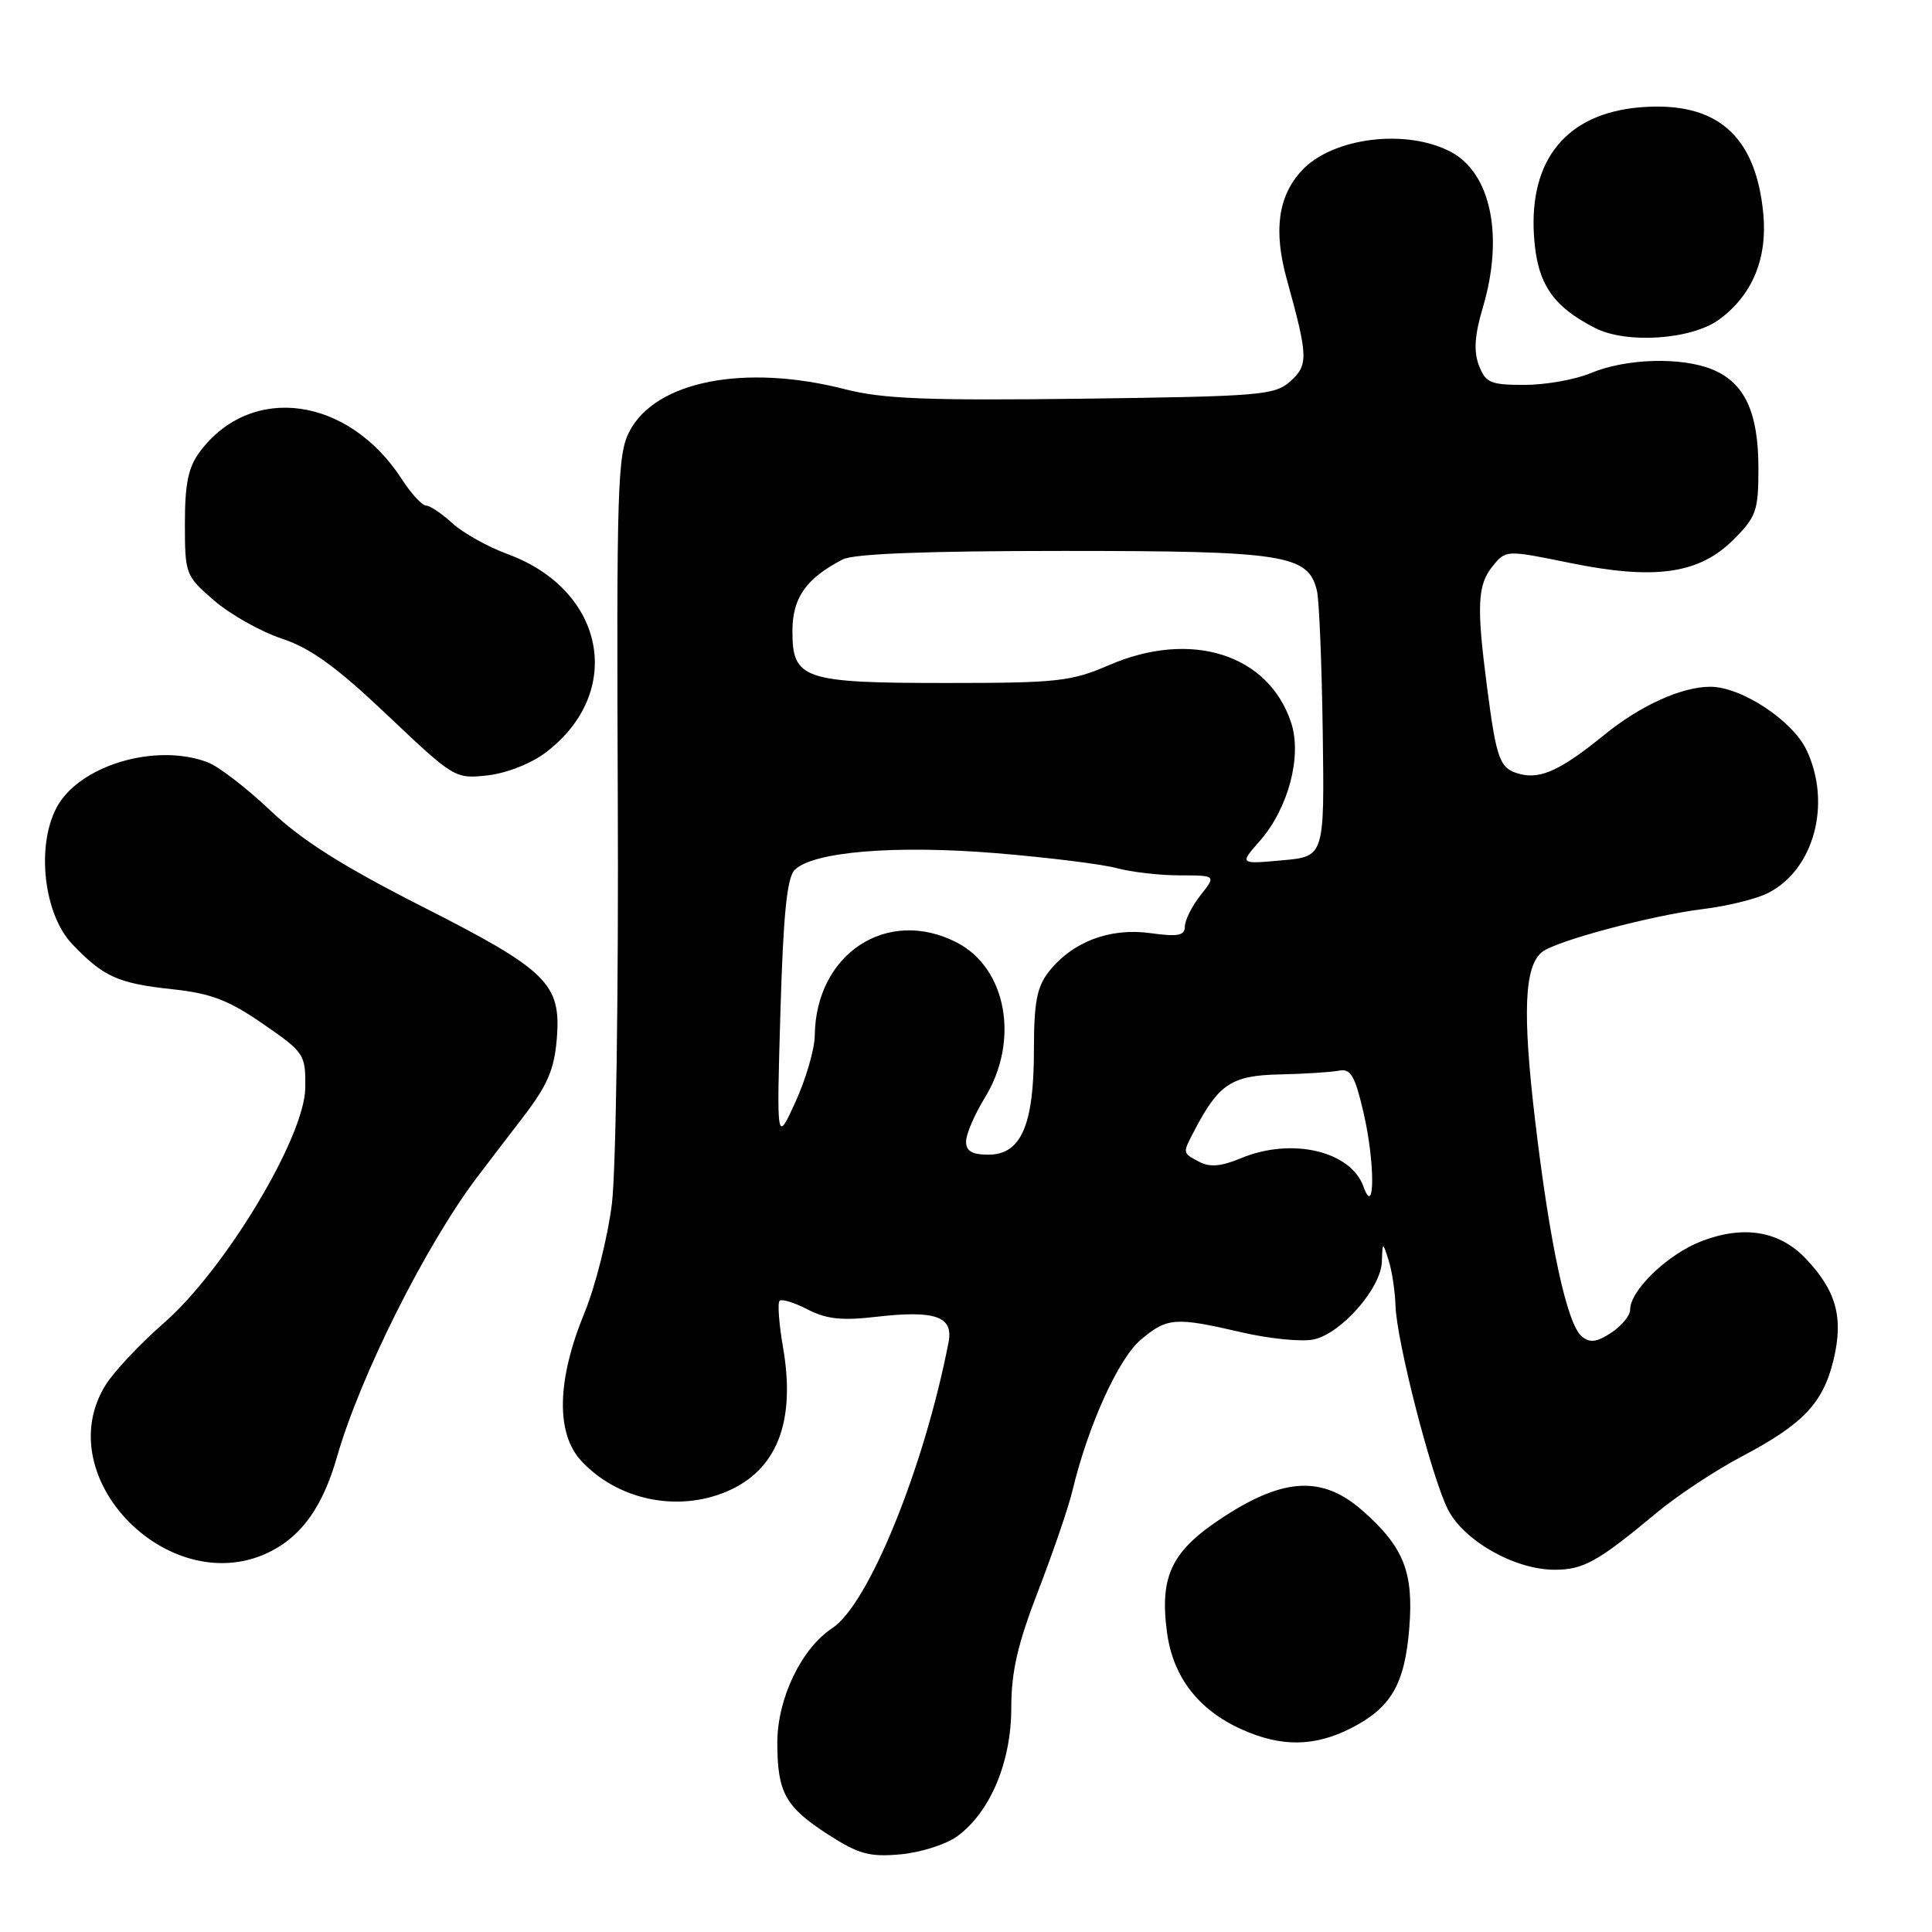 <?xml version="1.0" encoding="UTF-8" standalone="no"?>
<!DOCTYPE svg PUBLIC "-//W3C//DTD SVG 1.1//EN" "http://www.w3.org/Graphics/SVG/1.1/DTD/svg11.dtd" >
<svg xmlns="http://www.w3.org/2000/svg" xmlns:xlink="http://www.w3.org/1999/xlink" version="1.1" viewBox="0 0 256 256">
 <g >
 <path fill="currentColor"
d=" M 126.82 243.33 C 131.20 240.14 134.00 233.50 134.00 226.30 C 134.00 221.49 134.84 217.85 137.58 210.76 C 139.54 205.67 141.59 199.70 142.11 197.50 C 144.17 188.91 148.20 180.01 151.16 177.52 C 154.67 174.57 155.69 174.49 164.57 176.55 C 168.24 177.40 172.53 177.82 174.09 177.48 C 177.73 176.68 182.97 170.71 183.10 167.22 C 183.20 164.50 183.20 164.50 184.00 167.00 C 184.44 168.38 184.85 171.07 184.91 173.00 C 185.06 177.73 189.67 195.66 191.85 200.00 C 193.95 204.16 200.73 208.00 205.99 208.00 C 209.82 208.00 211.72 206.94 219.50 200.46 C 222.25 198.17 227.32 194.82 230.76 193.01 C 238.94 188.70 241.58 185.92 242.96 180.15 C 244.30 174.58 243.31 171.01 239.26 166.76 C 235.78 163.11 231.07 162.32 225.49 164.45 C 221.01 166.16 216.00 170.97 216.00 173.55 C 216.00 174.32 214.87 175.69 213.49 176.60 C 211.56 177.86 210.67 177.97 209.59 177.08 C 207.63 175.45 205.35 164.88 203.40 148.37 C 201.73 134.20 201.98 128.10 204.30 126.17 C 206.07 124.70 218.84 121.29 225.70 120.45 C 228.89 120.06 232.76 119.11 234.29 118.32 C 240.38 115.23 242.73 106.45 239.37 99.37 C 237.51 95.46 230.73 91.00 226.63 91.00 C 222.82 91.00 217.34 93.49 212.58 97.37 C 206.90 101.99 204.19 103.26 201.47 102.58 C 198.72 101.89 198.31 100.82 197.03 90.96 C 195.64 80.28 195.77 77.50 197.77 75.04 C 199.54 72.86 199.54 72.86 208.02 74.59 C 219.27 76.89 225.14 76.06 229.69 71.51 C 232.72 68.48 233.00 67.68 233.00 62.05 C 233.00 54.65 231.19 50.73 226.93 48.97 C 222.82 47.27 215.46 47.48 210.78 49.44 C 208.74 50.30 204.79 51.00 202.01 51.00 C 197.48 51.00 196.85 50.73 195.96 48.41 C 195.25 46.54 195.40 44.39 196.49 40.72 C 199.28 31.33 197.57 22.98 192.29 20.15 C 186.38 16.99 176.56 18.21 172.49 22.60 C 169.35 26.00 168.72 30.55 170.51 37.02 C 173.34 47.25 173.38 48.35 170.99 50.51 C 168.94 52.37 167.09 52.52 143.46 52.83 C 122.88 53.09 116.98 52.86 111.99 51.58 C 98.69 48.17 86.88 50.48 83.40 57.17 C 81.82 60.20 81.69 64.57 81.86 106.00 C 81.97 131.03 81.62 155.10 81.08 159.50 C 80.54 163.90 78.90 170.43 77.43 174.00 C 73.79 182.86 73.64 189.90 77.00 193.55 C 81.79 198.74 89.71 200.42 96.28 197.64 C 102.95 194.81 105.46 188.42 103.76 178.56 C 103.22 175.44 103.01 172.65 103.30 172.37 C 103.58 172.08 105.26 172.60 107.02 173.51 C 109.49 174.79 111.58 175.01 116.04 174.49 C 123.93 173.58 126.35 174.42 125.69 177.85 C 122.48 194.41 115.10 212.58 110.29 215.73 C 106.19 218.42 103.00 225.06 103.00 230.90 C 103.00 237.55 104.05 239.43 109.82 243.14 C 113.78 245.69 115.24 246.08 119.32 245.71 C 121.98 245.47 125.35 244.40 126.82 243.33 Z  M 179.03 228.99 C 184.34 226.27 186.14 223.18 186.74 215.69 C 187.33 208.30 185.99 204.96 180.52 200.15 C 175.29 195.56 170.22 195.77 162.29 200.89 C 155.27 205.43 153.63 208.72 154.63 216.27 C 155.41 222.17 158.74 226.52 164.46 229.12 C 169.73 231.51 174.15 231.47 179.03 228.99 Z  M 35.96 205.52 C 40.08 203.39 42.81 199.49 44.64 193.09 C 47.72 182.34 56.38 165.05 63.21 156.00 C 64.25 154.62 66.96 151.09 69.23 148.13 C 72.54 143.82 73.44 141.76 73.78 137.63 C 74.37 130.33 72.55 128.55 55.80 120.05 C 45.39 114.76 39.96 111.33 35.83 107.40 C 32.71 104.44 28.97 101.56 27.52 101.01 C 20.58 98.37 10.36 101.47 7.46 107.08 C 4.78 112.25 5.83 121.16 9.56 125.09 C 13.70 129.43 15.64 130.31 22.85 131.08 C 27.96 131.63 30.29 132.52 34.85 135.67 C 40.35 139.47 40.50 139.70 40.45 144.15 C 40.37 150.68 29.83 168.21 21.73 175.29 C 18.55 178.07 15.06 181.78 13.98 183.54 C 6.33 195.91 22.77 212.34 35.96 205.52 Z  M 72.35 99.68 C 82.82 91.70 80.20 78.18 67.26 73.42 C 64.64 72.46 61.35 70.62 59.95 69.34 C 58.54 68.05 56.97 66.99 56.45 66.99 C 55.93 66.98 54.48 65.41 53.24 63.49 C 46.15 52.54 33.29 50.78 26.50 59.83 C 24.95 61.90 24.50 64.06 24.50 69.36 C 24.50 76.09 24.58 76.30 28.37 79.57 C 30.50 81.41 34.52 83.68 37.32 84.61 C 41.16 85.88 44.57 88.35 51.33 94.76 C 60.18 103.15 60.31 103.22 64.63 102.74 C 67.15 102.45 70.40 101.17 72.35 99.68 Z  M 227.79 42.34 C 232.17 39.14 234.20 34.29 233.65 28.36 C 232.67 17.91 227.45 13.38 217.32 14.22 C 207.63 15.03 202.61 21.10 203.26 31.24 C 203.66 37.53 205.66 40.55 211.35 43.46 C 215.54 45.60 224.15 45.01 227.79 42.34 Z  M 180.67 157.24 C 178.97 152.49 171.11 150.67 164.38 153.49 C 161.81 154.56 160.29 154.69 158.91 153.95 C 156.65 152.74 156.67 152.87 158.25 149.83 C 161.48 143.64 163.18 142.51 169.50 142.37 C 172.80 142.30 176.35 142.07 177.40 141.87 C 178.98 141.56 179.53 142.50 180.69 147.50 C 182.21 154.06 182.19 161.50 180.67 157.24 Z  M 128.01 151.25 C 128.01 150.29 129.12 147.70 130.47 145.50 C 135.15 137.91 133.40 128.26 126.73 124.86 C 117.53 120.17 108.09 126.38 107.96 137.22 C 107.94 139.02 106.79 142.97 105.41 146.00 C 102.90 151.50 102.90 151.50 103.41 134.07 C 103.79 121.15 104.28 116.29 105.30 115.27 C 107.72 112.85 118.58 111.95 132.00 113.05 C 138.88 113.62 146.07 114.51 148.00 115.04 C 149.93 115.56 153.67 115.99 156.32 115.99 C 161.15 116.00 161.15 116.00 159.07 118.63 C 157.93 120.08 157.00 121.95 157.00 122.77 C 157.00 123.98 156.10 124.15 152.39 123.64 C 147.04 122.91 142.09 124.80 138.97 128.76 C 137.39 130.78 137.00 132.82 137.00 139.18 C 137.00 149.09 135.30 153.00 130.97 153.00 C 128.81 153.00 128.00 152.53 128.01 151.25 Z  M 166.94 111.42 C 170.71 107.12 172.55 100.19 171.08 95.75 C 168.08 86.67 157.80 83.43 146.93 88.14 C 141.97 90.29 140.10 90.50 125.50 90.50 C 106.43 90.50 105.00 90.02 105.00 83.64 C 105.00 79.21 106.80 76.64 111.68 74.12 C 113.14 73.37 122.86 73.00 140.98 73.00 C 170.22 73.00 173.36 73.49 174.50 78.27 C 174.80 79.50 175.14 87.92 175.27 97.00 C 175.50 113.50 175.50 113.50 169.86 114.00 C 164.23 114.51 164.23 114.51 166.94 111.42 Z "/>
</g>
</svg>